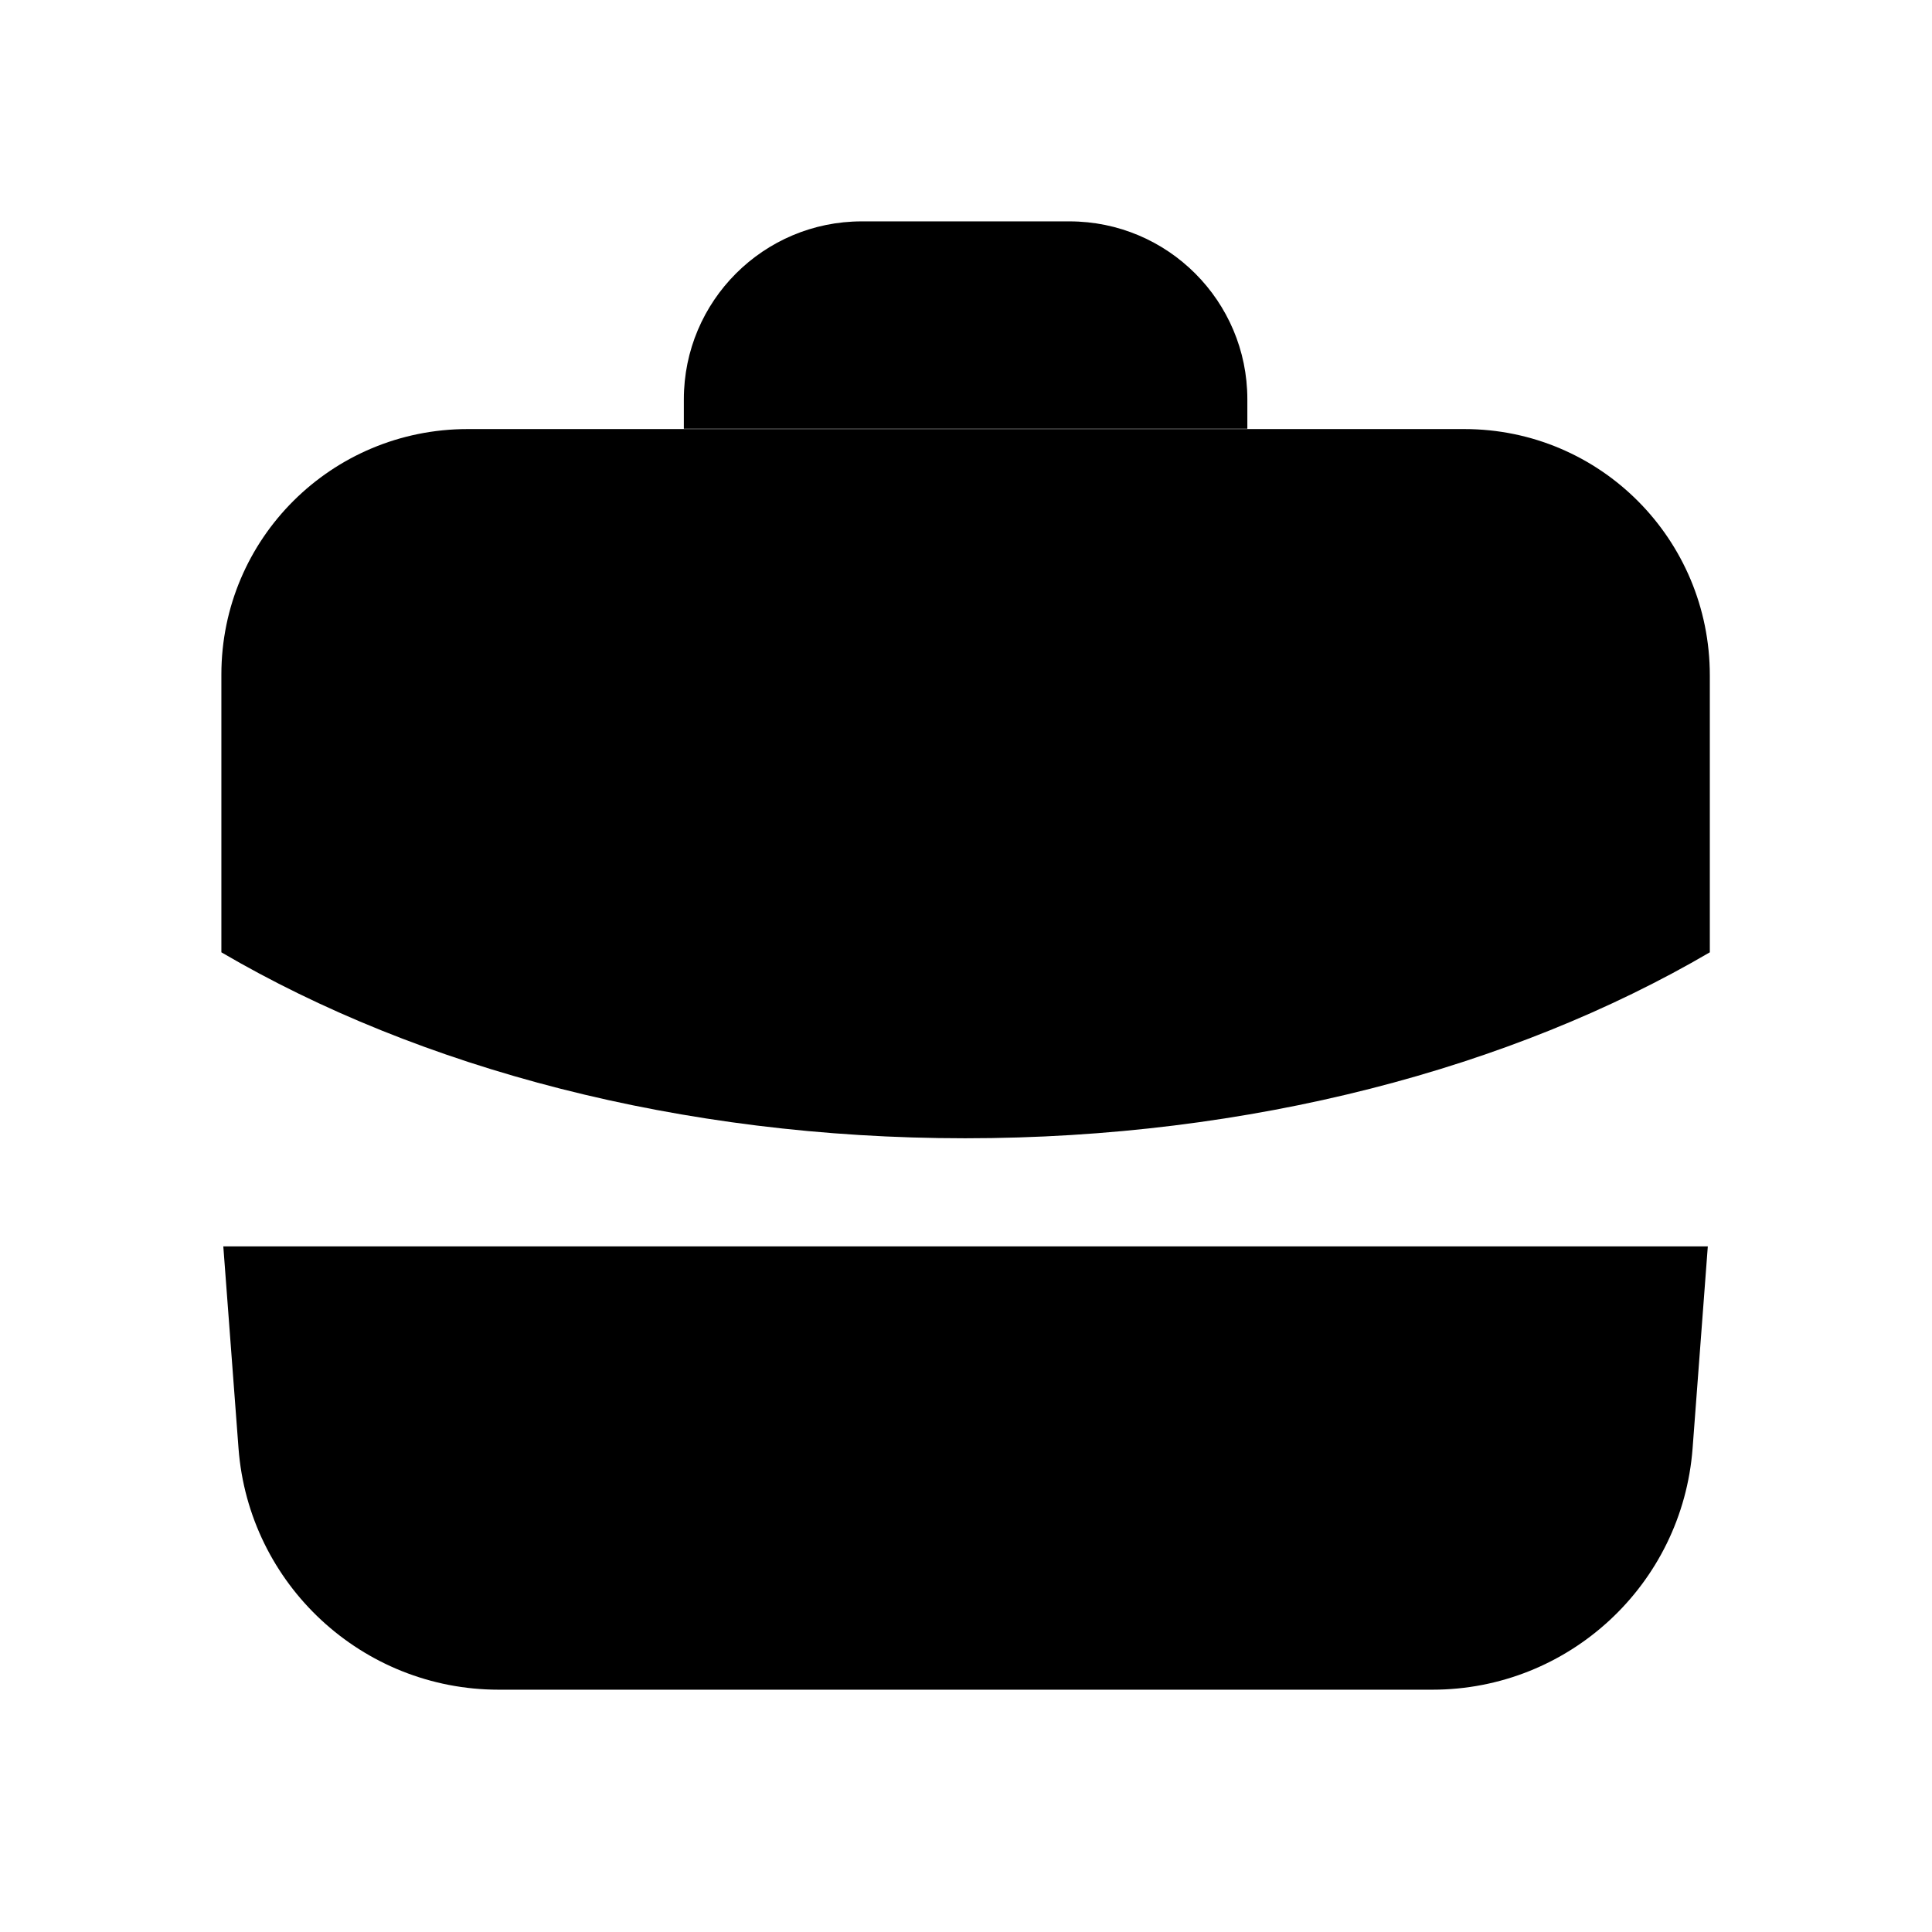 <svg viewBox="0 0 24 24" xmlns="http://www.w3.org/2000/svg">
<g id="Iconly/Light/Work">
<g id="Work">
<path id="Stroke 1" d="M11.995 16.677V14.14" stroke-width="1.5" stroke-linecap="round" stroke-linejoin="round"/>
<g id="Group 8">
<path id="Stroke 2" fill-rule="evenodd" clip-rule="evenodd" d="M18.19 5.33C19.88 5.33 21.24 6.7 21.24 8.39V11.83C18.78 13.27 15.53 14.14 11.99 14.14C8.45 14.14 5.21 13.27 2.75 11.83V8.38C2.75 6.69 4.12 5.33 5.81 5.33H18.19Z" stroke-width="1.5" stroke-linecap="round" stroke-linejoin="round"/>
<path id="Stroke 4" d="M15.495 5.326V4.96C15.495 3.74 14.505 2.75 13.285 2.75H10.705C9.485 2.75 8.495 3.74 8.495 4.96V5.326" stroke-width="1.5" stroke-linecap="round" stroke-linejoin="round"/>
<path id="Stroke 6" d="M2.774 15.483L2.963 17.992C3.091 19.683 4.5 20.99 6.195 20.99H17.794C19.489 20.99 20.898 19.683 21.026 17.992L21.215 15.483" stroke-width="1.5" stroke-linecap="round" stroke-linejoin="round"/>
</g>
</g>
</g>
</svg>
